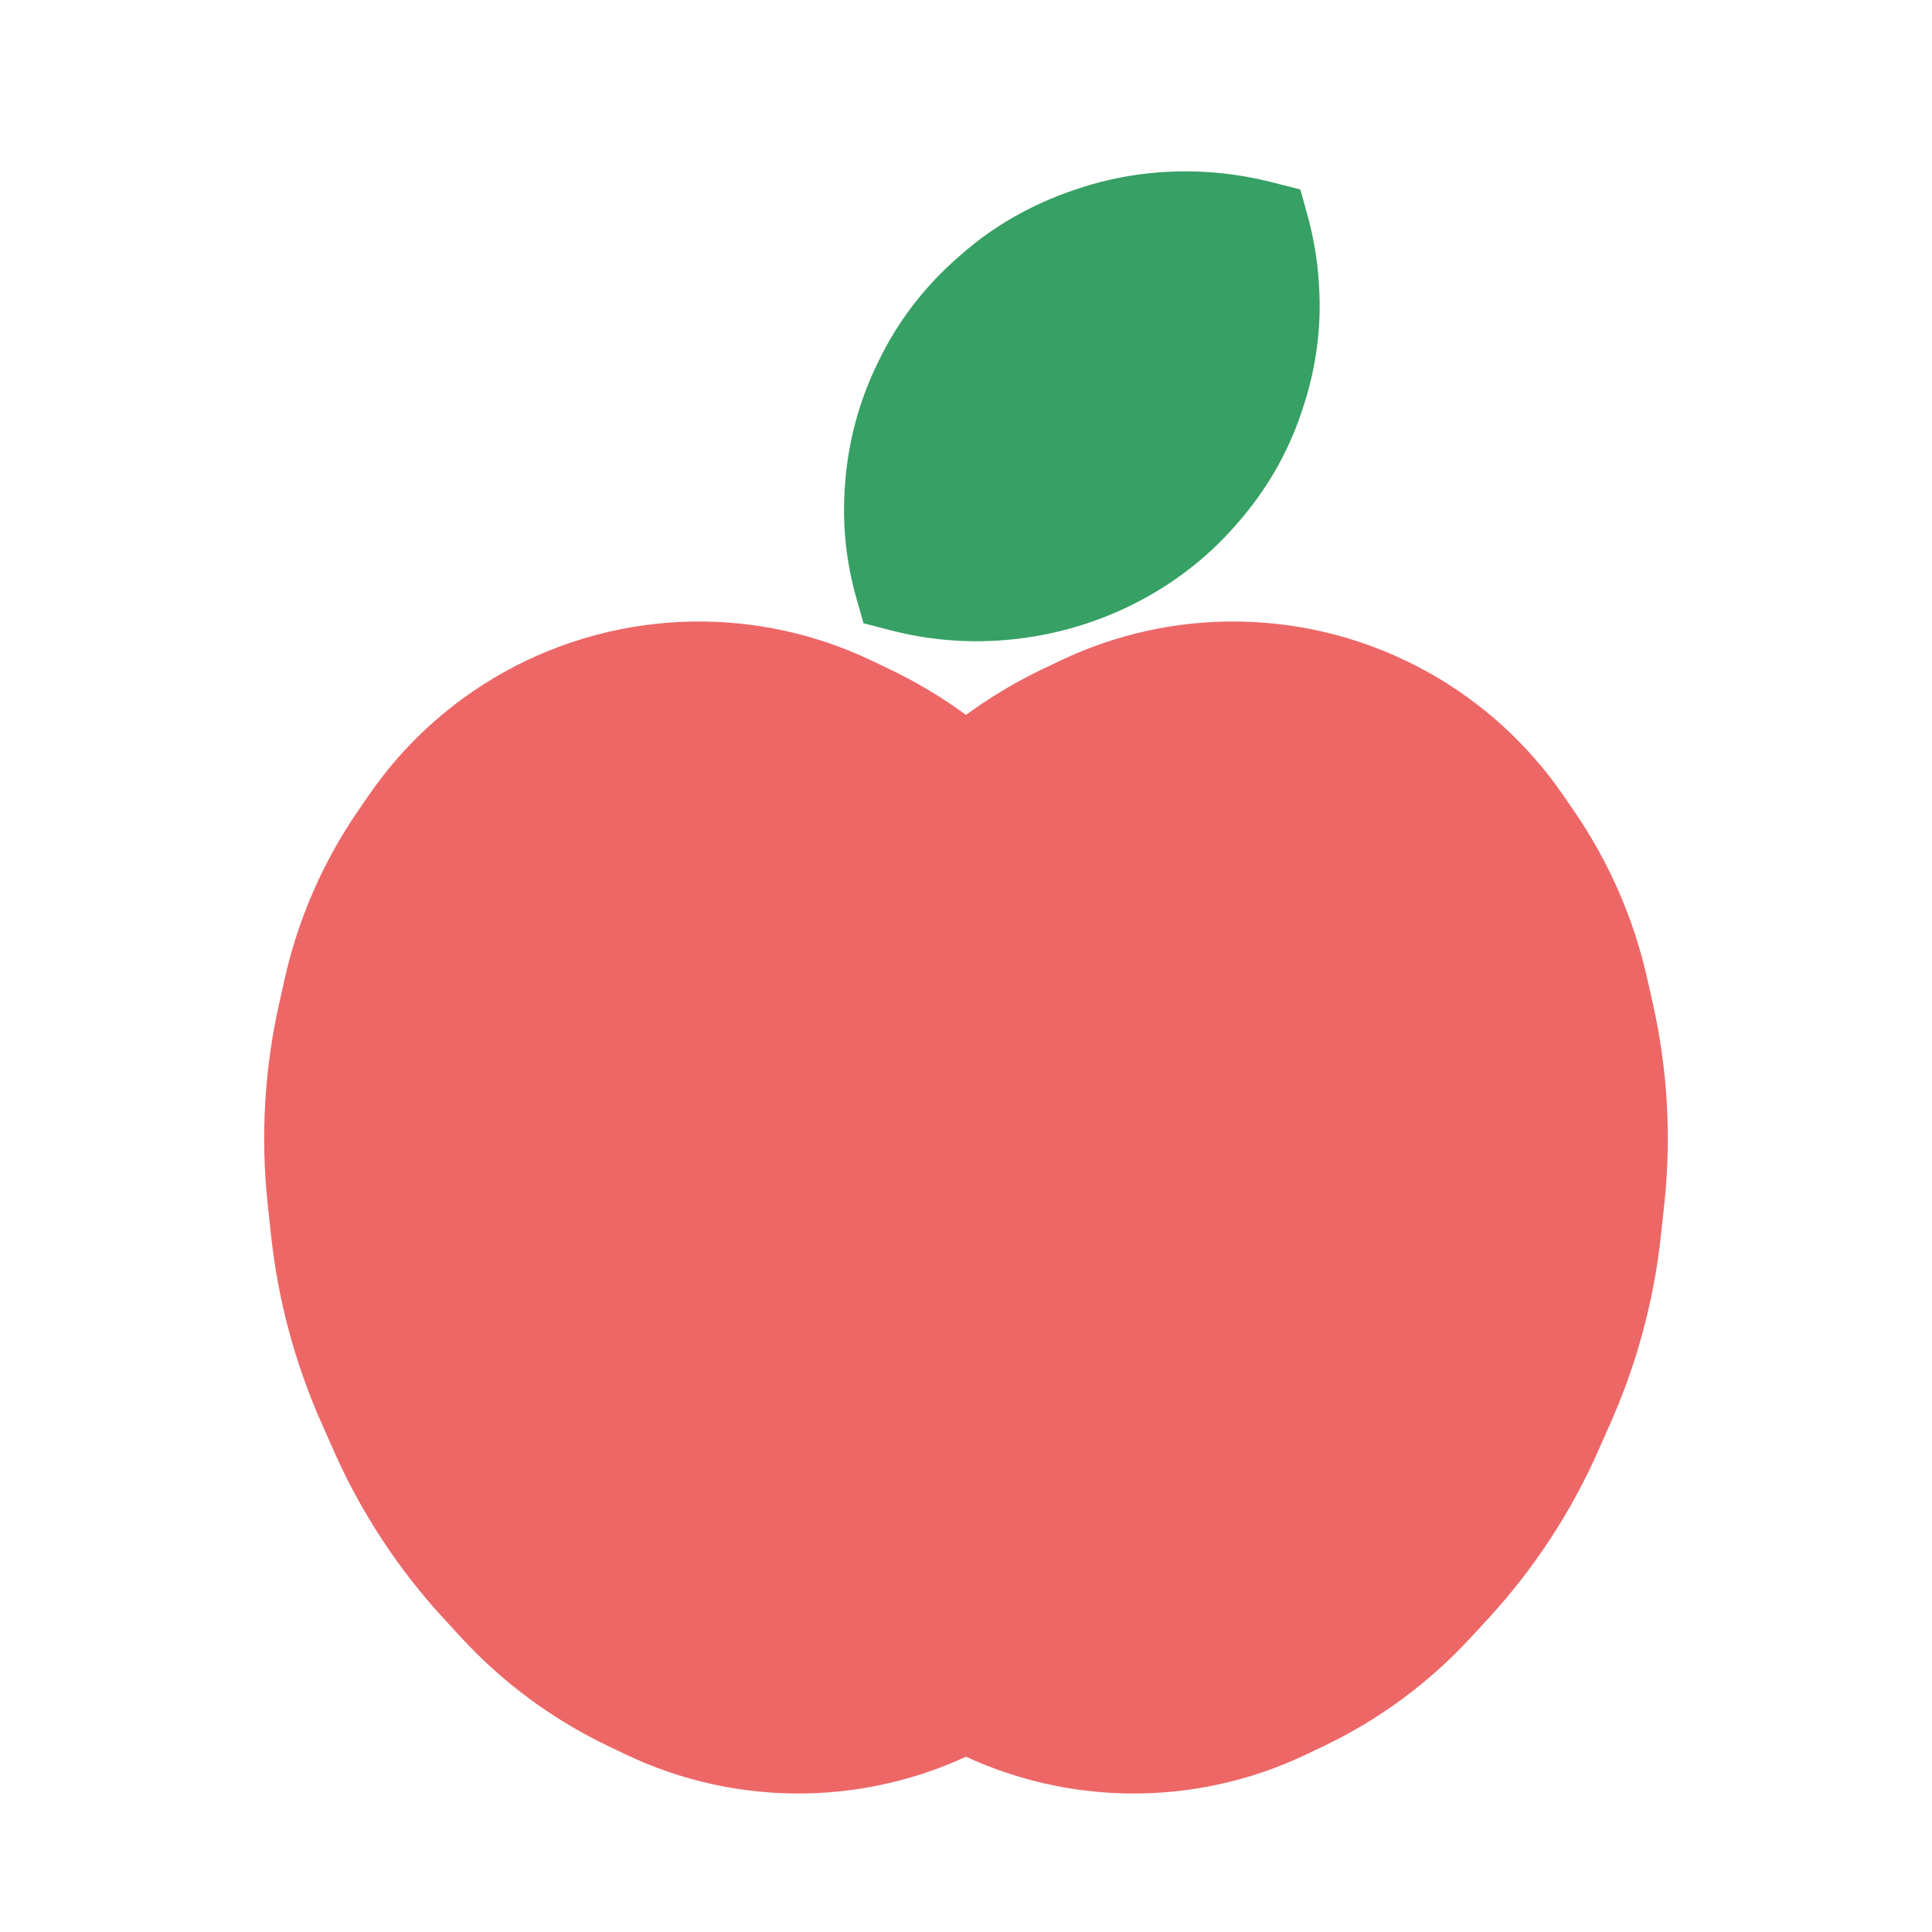 <svg viewBox="0 0 80 80" fill="none">
  <g opacity="0.9">
    <path fill-rule="evenodd" clip-rule="evenodd" d="M58.188 29.596C56.065 28.407 53.678 27.767 51.245 27.736C49.009 27.707 46.796 28.193 44.778 29.155L44.06 29.497C42.59 30.198 41.224 31.094 40 32.158C38.775 31.094 37.41 30.198 35.94 29.497L35.222 29.155C33.203 28.193 30.991 27.707 28.755 27.736C26.322 27.767 23.935 28.407 21.812 29.596C19.861 30.689 18.188 32.216 16.921 34.059L16.47 34.714C15.166 36.611 14.238 38.739 13.736 40.985L13.505 42.019C12.944 44.524 12.799 47.105 13.074 49.658L13.213 50.944C13.478 53.406 14.123 55.812 15.124 58.076L15.647 59.26C16.685 61.608 18.102 63.77 19.84 65.66L20.556 66.439C22.114 68.133 23.983 69.513 26.06 70.503L26.778 70.846C28.796 71.808 31.009 72.293 33.245 72.264C35.606 72.234 37.924 71.631 40 70.507C42.075 71.63 44.393 72.234 46.755 72.264C48.991 72.293 51.203 71.808 53.222 70.845L53.94 70.503C56.017 69.513 57.885 68.133 59.443 66.439L60.16 65.66C61.898 63.77 63.315 61.608 64.353 59.26L64.876 58.076C65.877 55.812 66.522 53.406 66.787 50.944L66.925 49.658C67.201 47.105 67.055 44.524 66.495 42.019L66.264 40.985C65.761 38.739 64.833 36.611 63.529 34.714L63.079 34.059C61.812 32.216 60.139 30.689 58.188 29.596Z" fill="#EB5757" />
    <path d="M51.245 27.736L51.219 29.736L51.245 27.736ZM58.188 29.596L59.165 27.852V27.852L58.188 29.596ZM44.778 29.155L43.917 27.35V27.35L44.778 29.155ZM44.06 29.497L44.92 31.303V31.303L44.06 29.497ZM40 32.158L38.688 33.668L40 34.807L41.312 33.668L40 32.158ZM35.94 29.497L35.079 31.303L35.079 31.303L35.94 29.497ZM35.222 29.155L36.083 27.35L36.083 27.35L35.222 29.155ZM28.755 27.736L28.781 29.736H28.781L28.755 27.736ZM21.812 29.596L20.834 27.852L20.834 27.852L21.812 29.596ZM16.921 34.059L15.273 32.926L16.921 34.059ZM16.47 34.714L14.822 33.581L16.47 34.714ZM13.736 40.985L11.784 40.549L11.784 40.549L13.736 40.985ZM13.505 42.019L15.457 42.455H15.457L13.505 42.019ZM13.074 49.658L15.063 49.444H15.063L13.074 49.658ZM13.213 50.944L11.224 51.159V51.159L13.213 50.944ZM15.124 58.076L16.953 57.267L15.124 58.076ZM15.647 59.26L13.818 60.068H13.818L15.647 59.26ZM19.84 65.66L18.368 67.014L18.368 67.014L19.84 65.66ZM20.556 66.439L22.029 65.086L22.029 65.086L20.556 66.439ZM26.06 70.503L26.92 68.698L26.92 68.698L26.06 70.503ZM26.778 70.846L25.917 72.651H25.917L26.778 70.846ZM33.245 72.264L33.219 70.265H33.219L33.245 72.264ZM40 70.507L40.952 68.749L40 68.234L39.048 68.749L40 70.507ZM46.755 72.264L46.781 70.264L46.755 72.264ZM53.222 70.845L54.083 72.651L54.083 72.651L53.222 70.845ZM53.94 70.503L53.079 68.698L53.079 68.698L53.94 70.503ZM59.443 66.439L60.915 67.793L60.915 67.793L59.443 66.439ZM60.16 65.66L58.688 64.306L58.688 64.306L60.16 65.66ZM64.353 59.26L62.523 58.451V58.451L64.353 59.26ZM64.876 58.076L63.047 57.267V57.267L64.876 58.076ZM66.787 50.944L68.775 51.159V51.159L66.787 50.944ZM66.925 49.658L64.937 49.443V49.443L66.925 49.658ZM66.495 42.019L64.543 42.455L64.543 42.455L66.495 42.019ZM66.264 40.985L68.215 40.549L68.215 40.549L66.264 40.985ZM63.529 34.714L61.881 35.847L61.881 35.847L63.529 34.714ZM63.079 34.059L64.727 32.926V32.926L63.079 34.059ZM51.219 29.736C53.319 29.763 55.378 30.315 57.21 31.341L59.165 27.852C56.751 26.499 54.037 25.772 51.27 25.736L51.219 29.736ZM45.638 30.96C47.38 30.13 49.289 29.711 51.219 29.736L51.27 25.736C48.728 25.703 46.212 26.256 43.917 27.35L45.638 30.96ZM44.92 31.303L45.638 30.96L43.917 27.35L43.199 27.692L44.92 31.303ZM41.312 33.668C42.4 32.722 43.614 31.926 44.92 31.303L43.199 27.692C41.566 28.471 40.049 29.466 38.688 30.648L41.312 33.668ZM35.079 31.303C36.386 31.926 37.599 32.722 38.688 33.668L41.312 30.648C39.951 29.466 38.434 28.471 36.801 27.692L35.079 31.303ZM34.361 30.96L35.079 31.303L36.801 27.692L36.083 27.35L34.361 30.96ZM28.781 29.736C30.71 29.711 32.62 30.13 34.361 30.96L36.083 27.35C33.788 26.256 31.272 25.703 28.729 25.736L28.781 29.736ZM22.79 31.341C24.622 30.315 26.681 29.763 28.781 29.736L28.729 25.736C25.962 25.772 23.248 26.499 20.834 27.852L22.79 31.341ZM18.569 35.192C19.662 33.602 21.106 32.285 22.79 31.341L20.834 27.852C18.616 29.095 16.713 30.831 15.273 32.926L18.569 35.192ZM18.118 35.847L18.569 35.192L15.273 32.926L14.822 33.581L18.118 35.847ZM15.688 41.422C16.134 39.425 16.959 37.533 18.118 35.847L14.822 33.581C13.373 35.688 12.342 38.053 11.784 40.549L15.688 41.422ZM15.457 42.455L15.688 41.422L11.784 40.549L11.553 41.582L15.457 42.455ZM15.063 49.444C14.811 47.108 14.944 44.747 15.457 42.455L11.553 41.582C10.945 44.301 10.787 47.102 11.086 49.872L15.063 49.444ZM15.201 50.73L15.063 49.444L11.086 49.872L11.224 51.159L15.201 50.73ZM16.953 57.267C16.035 55.192 15.444 52.987 15.201 50.73L11.224 51.159C11.512 53.825 12.21 56.432 13.294 58.885L16.953 57.267ZM17.476 58.451L16.953 57.267L13.294 58.885L13.818 60.068L17.476 58.451ZM21.312 64.306C19.722 62.577 18.426 60.599 17.476 58.451L13.818 60.068C14.944 62.617 16.481 64.963 18.368 67.014L21.312 64.306ZM22.029 65.086L21.312 64.306L18.368 67.014L19.084 67.793L22.029 65.086ZM26.92 68.698C25.074 67.817 23.413 66.591 22.029 65.086L19.084 67.793C20.815 69.675 22.891 71.208 25.199 72.308L26.92 68.698ZM27.639 69.04L26.92 68.698L25.199 72.308L25.917 72.651L27.639 69.04ZM33.219 70.265C31.29 70.29 29.38 69.871 27.639 69.04L25.917 72.651C28.212 73.745 30.728 74.297 33.271 74.264L33.219 70.265ZM39.048 68.749C37.257 69.718 35.257 70.238 33.219 70.265L33.271 74.264C35.956 74.23 38.592 73.543 40.952 72.266L39.048 68.749ZM46.781 70.264C44.743 70.238 42.743 69.718 40.952 68.749L39.048 72.266C41.408 73.543 44.044 74.23 46.729 74.264L46.781 70.264ZM52.361 69.04C50.619 69.871 48.71 70.289 46.781 70.264L46.729 74.264C49.272 74.297 51.787 73.745 54.083 72.651L52.361 69.04ZM53.079 68.698L52.361 69.04L54.083 72.651L54.801 72.308L53.079 68.698ZM57.971 65.086C56.586 66.591 54.926 67.817 53.079 68.698L54.801 72.308C57.109 71.208 59.184 69.675 60.915 67.793L57.971 65.086ZM58.688 64.306L57.971 65.086L60.915 67.793L61.632 67.014L58.688 64.306ZM62.523 58.451C61.574 60.599 60.278 62.577 58.688 64.306L61.632 67.014C63.518 64.963 65.055 62.617 66.182 60.068L62.523 58.451ZM63.047 57.267L62.523 58.451L66.182 60.068L66.705 58.885L63.047 57.267ZM64.798 50.73C64.555 52.986 63.964 55.192 63.047 57.267L66.705 58.885C67.79 56.432 68.488 53.825 68.775 51.159L64.798 50.73ZM64.937 49.443L64.798 50.73L68.775 51.159L68.914 49.872L64.937 49.443ZM64.543 42.455C65.056 44.747 65.189 47.108 64.937 49.443L68.914 49.872C69.213 47.102 69.055 44.301 68.447 41.582L64.543 42.455ZM64.312 41.422L64.543 42.455L68.447 41.582L68.215 40.549L64.312 41.422ZM61.881 35.847C63.04 37.533 63.865 39.425 64.312 41.422L68.215 40.549C67.657 38.053 66.626 35.688 65.177 33.581L61.881 35.847ZM61.431 35.192L61.881 35.847L65.177 33.581L64.727 32.926L61.431 35.192ZM57.21 31.341C58.894 32.284 60.337 33.602 61.431 35.192L64.727 32.926C63.286 30.831 61.383 29.094 59.165 27.852L57.21 31.341Z" fill="#EB5757" />
    <path fill-rule="evenodd" clip-rule="evenodd" d="M52.102 9.37C52.319 10.153 52.456 10.958 52.51 11.774L52.52 11.93C52.618 13.429 52.415 14.945 51.921 16.4L51.847 16.618C51.371 18.021 50.606 19.335 49.595 20.488L49.481 20.617C48.479 21.76 47.239 22.707 45.84 23.397C44.401 24.106 42.829 24.527 41.229 24.632C39.96 24.715 38.697 24.598 37.493 24.287C37.131 23.01 36.989 21.695 37.074 20.392L37.084 20.237C37.187 18.673 37.594 17.152 38.288 15.746L38.357 15.606C39.021 14.259 39.955 13.047 41.11 12.034L41.284 11.882C42.397 10.905 43.717 10.149 45.168 9.657L45.331 9.601C46.771 9.113 48.318 8.913 49.875 9.015C50.627 9.064 51.373 9.184 52.102 9.37Z" fill="#219653" />
    <path d="M52.102 9.37L54.14 8.911L53.845 7.847L52.675 7.548L52.102 9.37ZM52.51 11.774L54.607 11.663L54.607 11.663L52.51 11.774ZM52.52 11.93L50.422 12.041L50.422 12.041L52.52 11.93ZM51.921 16.4L53.93 16.954L53.93 16.954L51.921 16.4ZM51.847 16.618L49.838 16.064L49.838 16.064L51.847 16.618ZM49.595 20.488L51.243 21.662L51.243 21.662L49.595 20.488ZM49.481 20.617L47.834 19.442L47.834 19.442L49.481 20.617ZM45.84 23.397L44.831 21.735L44.831 21.735L45.84 23.397ZM41.229 24.632L41.076 22.743L41.229 24.632ZM37.493 24.287L35.458 24.757L35.757 25.808L36.915 26.108L37.493 24.287ZM37.074 20.392L39.171 20.504L39.171 20.504L37.074 20.392ZM37.084 20.237L34.987 20.125L34.987 20.125L37.084 20.237ZM38.288 15.746L36.368 14.977L36.368 14.977L38.288 15.746ZM38.357 15.606L40.276 16.375L40.276 16.375L38.357 15.606ZM41.11 12.034L42.575 13.391L42.575 13.391L41.11 12.034ZM41.284 11.882L39.819 10.525L39.819 10.525L41.284 11.882ZM45.168 9.657L44.428 7.885L44.428 7.885L45.168 9.657ZM45.331 9.601L46.072 11.374L46.072 11.374L45.331 9.601ZM49.875 9.015L49.722 10.904L49.875 9.015ZM50.064 9.829C50.249 10.497 50.366 11.186 50.412 11.886L54.607 11.663C54.546 10.73 54.389 9.808 54.14 8.911L50.064 9.829ZM50.412 11.886L50.422 12.041L54.617 11.818L54.607 11.663L50.412 11.886ZM50.422 12.041C50.506 13.313 50.334 14.603 49.912 15.846L53.93 16.954C54.496 15.286 54.73 13.545 54.617 11.818L50.422 12.041ZM49.912 15.846L49.838 16.064L53.856 17.172L53.93 16.954L49.912 15.846ZM49.838 16.064C49.438 17.241 48.796 18.345 47.947 19.313L51.243 21.662C52.416 20.325 53.303 18.8 53.856 17.172L49.838 16.064ZM47.947 19.313L47.834 19.442L51.13 21.791L51.243 21.662L47.947 19.313ZM47.834 19.442C47.004 20.389 45.98 21.169 44.831 21.735L46.848 25.058C48.498 24.244 49.955 23.131 51.13 21.791L47.834 19.442ZM44.831 21.735C43.651 22.317 42.37 22.659 41.076 22.743L41.381 26.521C43.288 26.396 45.152 25.895 46.848 25.058L44.831 21.735ZM41.076 22.743C40.051 22.811 39.036 22.715 38.072 22.467L36.915 26.108C38.358 26.48 39.869 26.62 41.381 26.521L41.076 22.743ZM39.529 23.817C39.219 22.727 39.099 21.609 39.171 20.504L34.977 20.281C34.879 21.782 35.042 23.292 35.458 24.757L39.529 23.817ZM39.171 20.504L39.181 20.349L34.987 20.125L34.977 20.281L39.171 20.504ZM39.181 20.349C39.269 19.007 39.619 17.709 40.207 16.515L36.368 14.977C35.57 16.594 35.104 18.338 34.987 20.125L39.181 20.349ZM40.207 16.515L40.276 16.375L36.437 14.837L36.368 14.977L40.207 16.515ZM40.276 16.375C40.834 15.245 41.614 14.234 42.575 13.391L39.645 10.677C38.295 11.861 37.208 13.272 36.437 14.837L40.276 16.375ZM42.575 13.391L42.749 13.239L39.819 10.525L39.645 10.677L42.575 13.391ZM42.749 13.239C43.655 12.444 44.728 11.83 45.908 11.429L44.428 7.885C42.705 8.469 41.139 9.367 39.819 10.525L42.749 13.239ZM45.908 11.429L46.072 11.374L44.591 7.829L44.428 7.885L45.908 11.429ZM46.072 11.374C47.222 10.983 48.465 10.821 49.722 10.904L50.027 7.126C48.172 7.005 46.319 7.242 44.591 7.829L46.072 11.374ZM49.722 10.904C50.331 10.944 50.936 11.04 51.529 11.192L52.675 7.548C51.811 7.327 50.924 7.185 50.027 7.126L49.722 10.904Z" fill="#219653" />
  </g>
</svg>